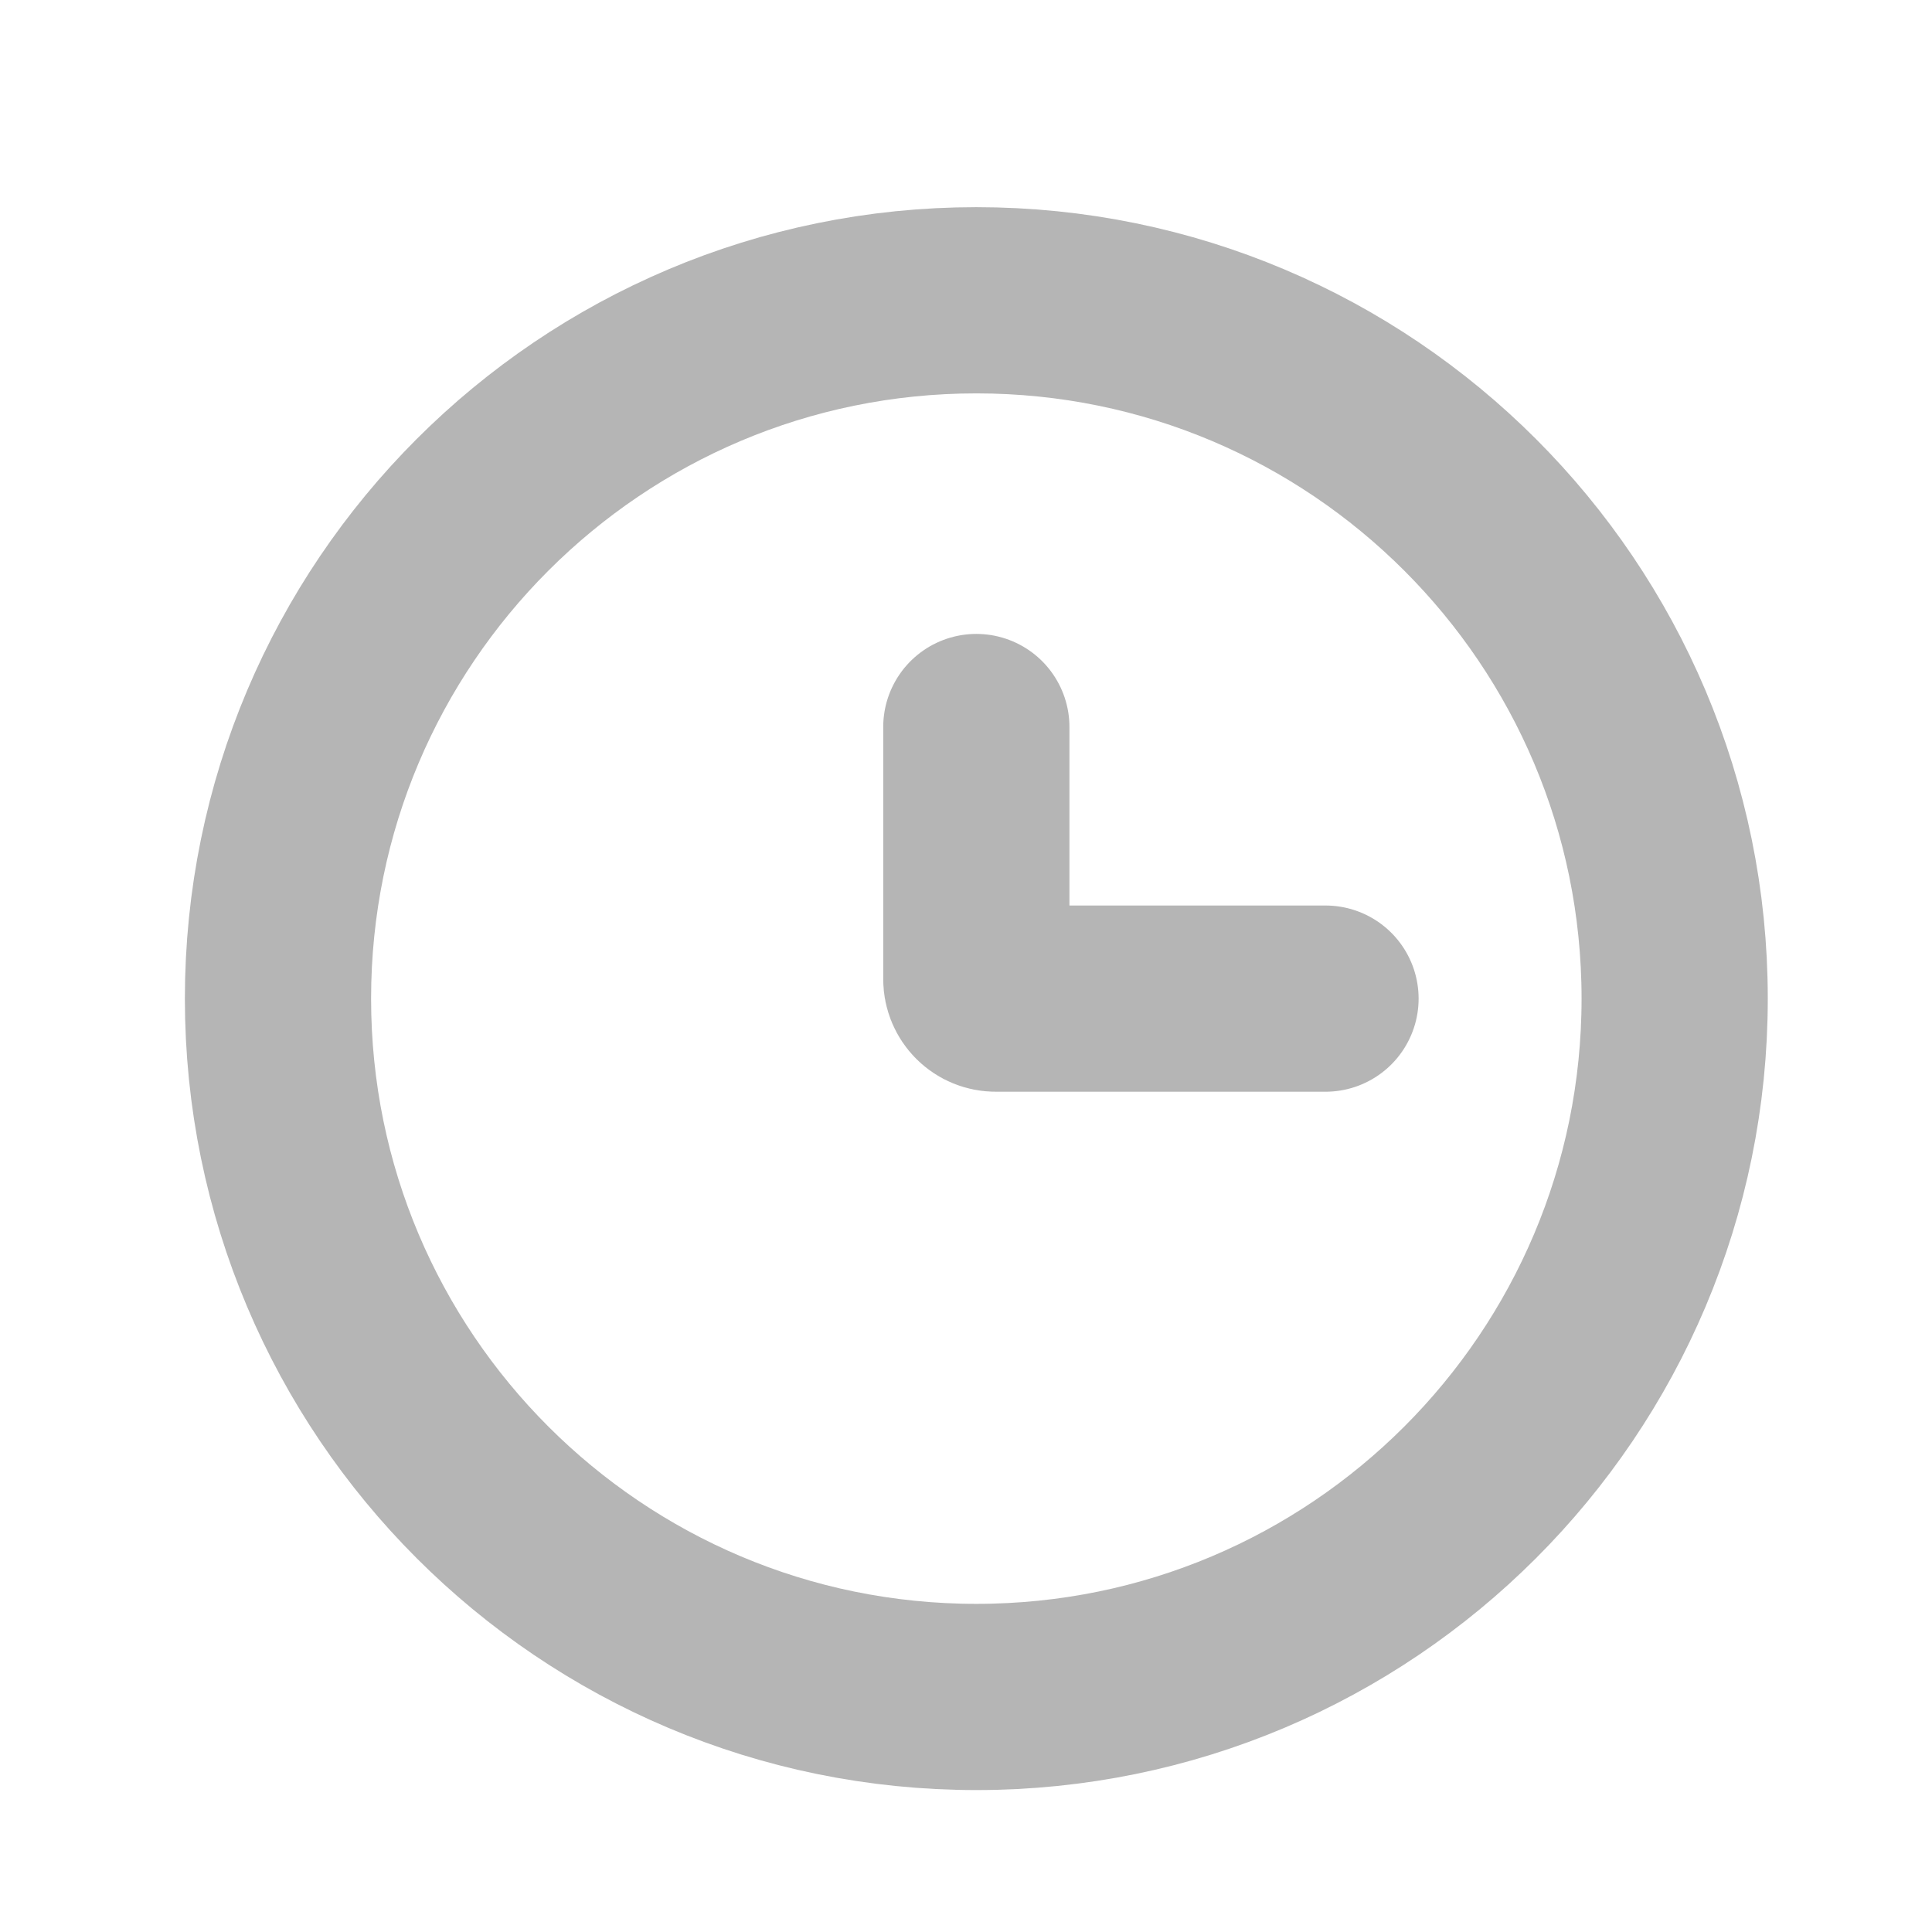 <svg width="26" height="26" viewBox="0 0 26 26" fill="none" xmlns="http://www.w3.org/2000/svg">
<path d="M13.139 22.837C18.329 22.837 22.537 18.629 22.537 13.439C22.537 8.249 18.329 4.041 13.139 4.041C7.949 4.041 3.741 8.249 3.741 13.439C3.741 18.629 7.949 22.837 13.139 22.837Z" stroke="#AAAAAA" stroke-opacity="0.86" stroke-width="2.506"/>
<path d="M17.838 13.439H13.4C13.331 13.439 13.265 13.412 13.216 13.363C13.167 13.314 13.139 13.247 13.139 13.178V9.784" stroke="#AAAAAA" stroke-opacity="0.86" stroke-width="2.506" stroke-linecap="round"/>
</svg>
